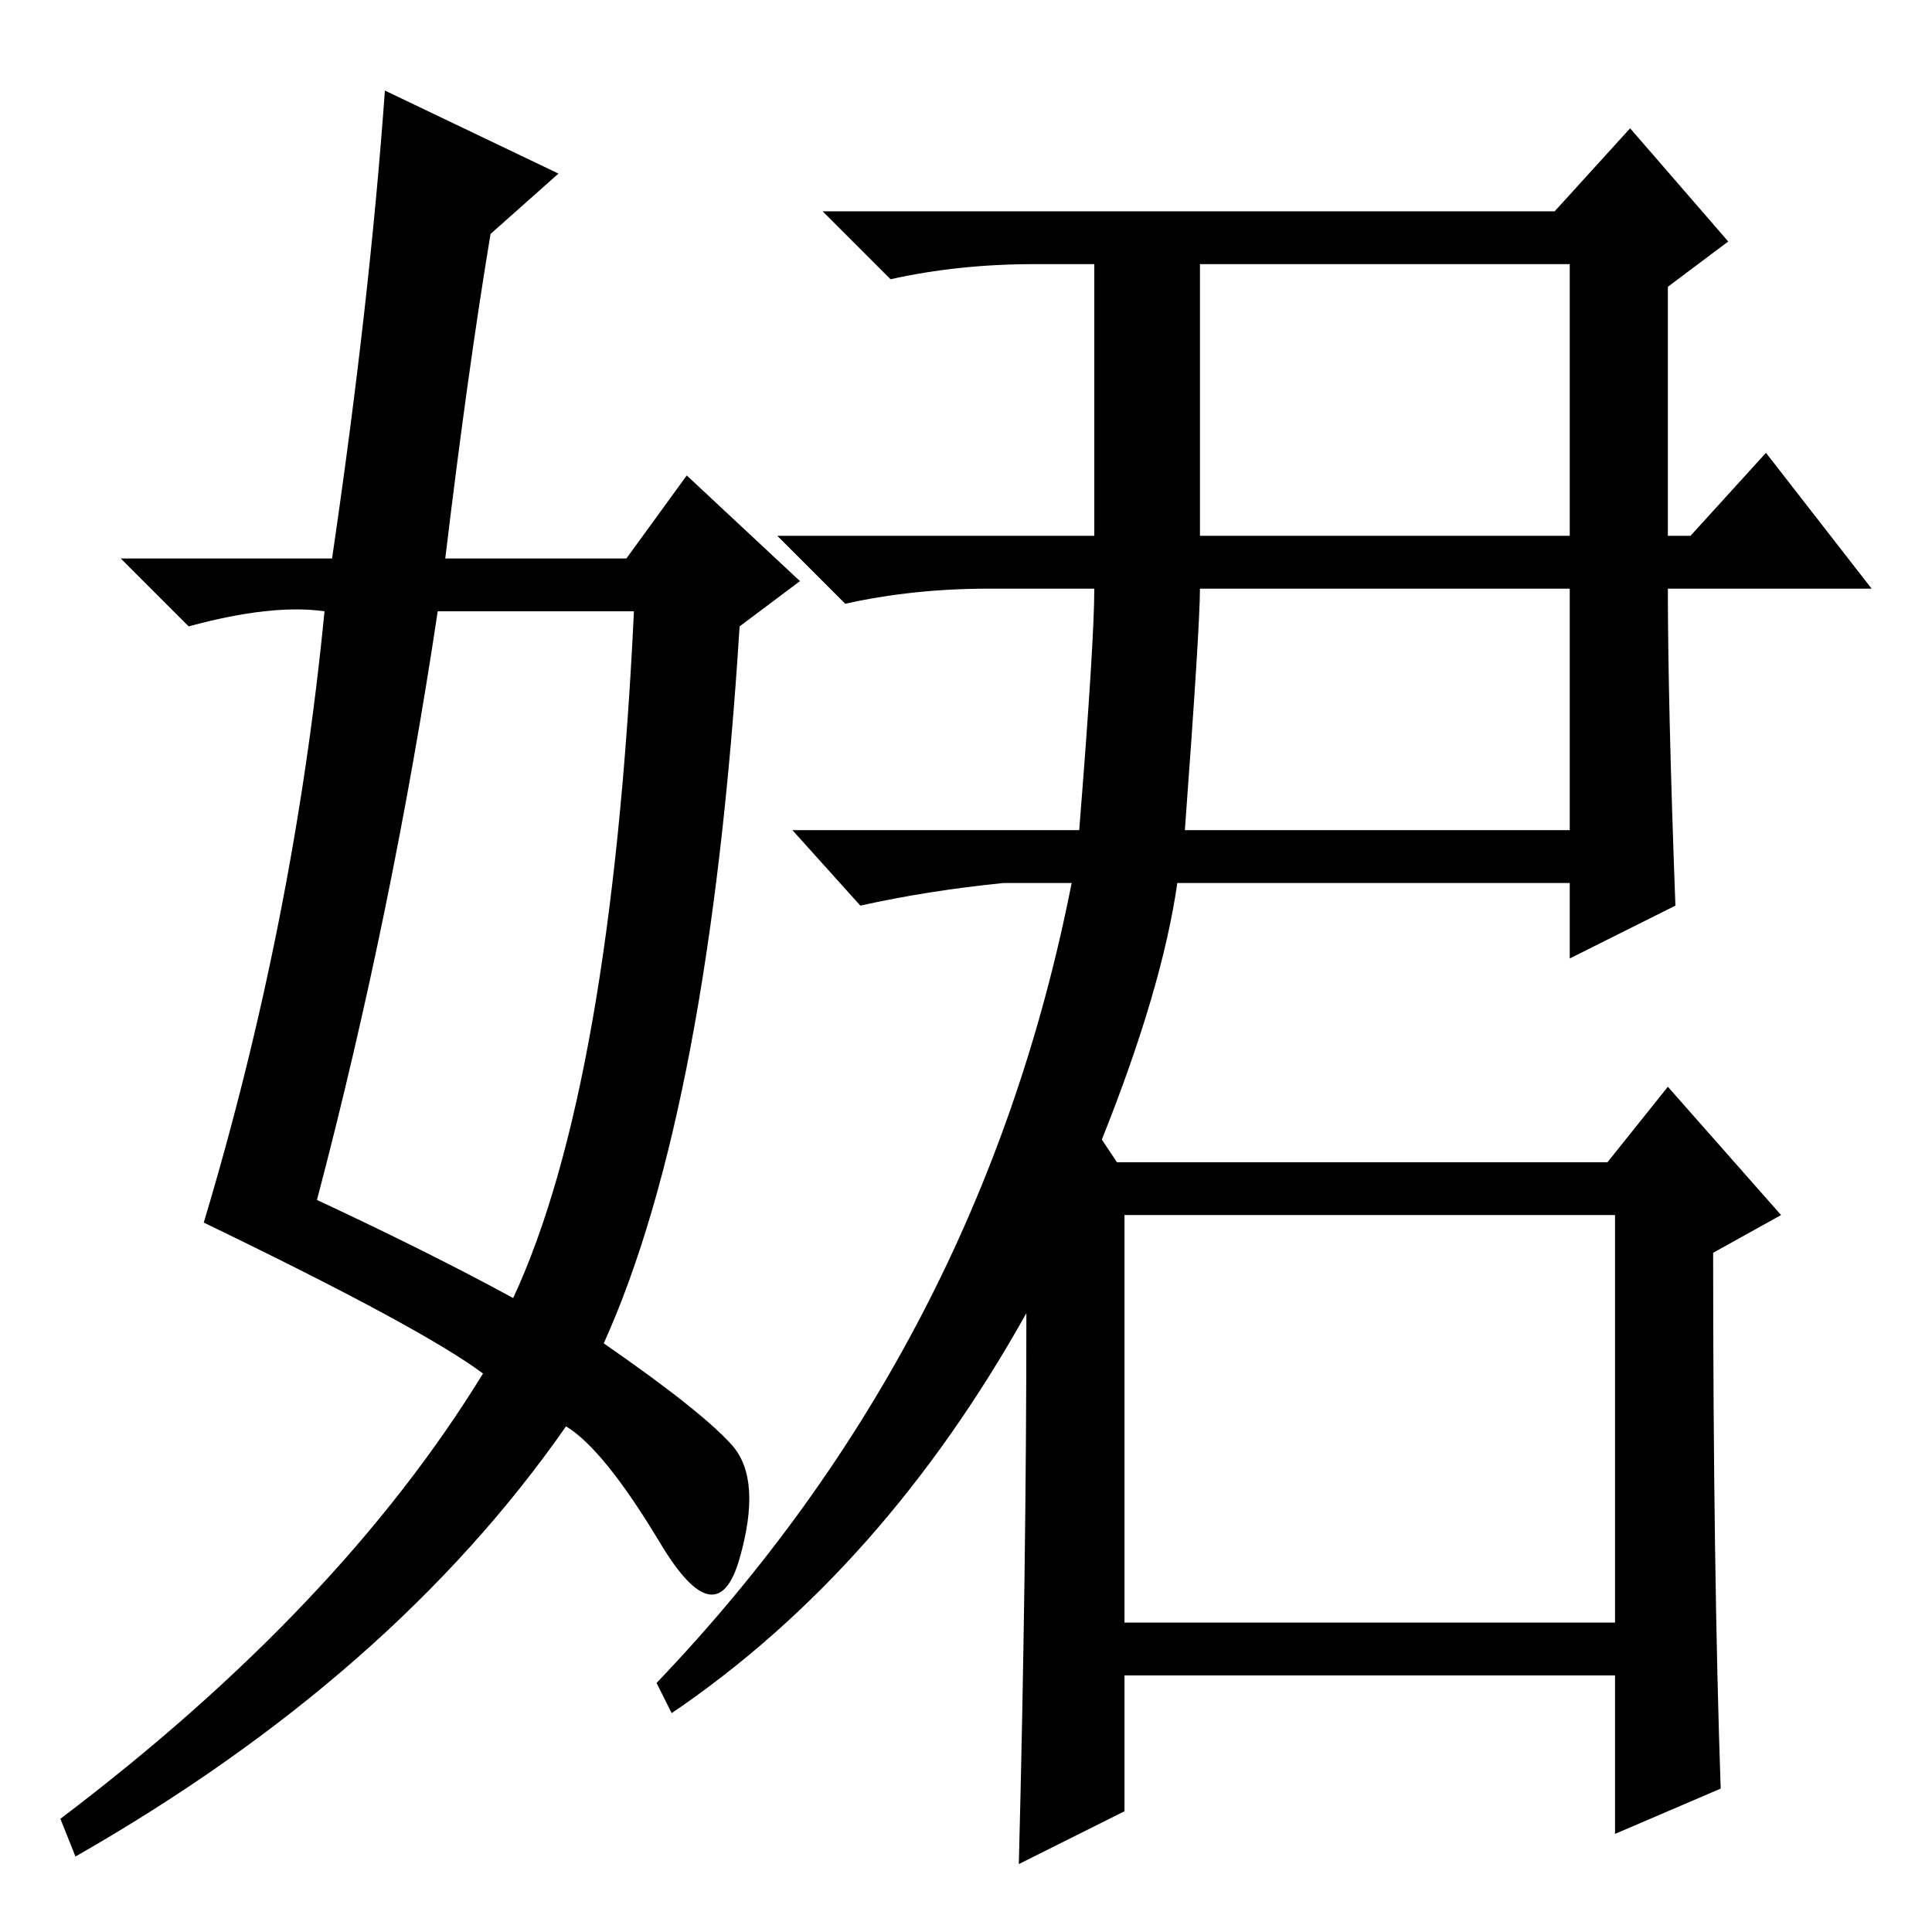 <?xml version="1.0" standalone="no"?>
<!DOCTYPE svg PUBLIC "-//W3C//DTD SVG 1.1//EN" "http://www.w3.org/Graphics/SVG/1.1/DTD/svg11.dtd" >
<svg xmlns="http://www.w3.org/2000/svg" xmlns:xlink="http://www.w3.org/1999/xlink" version="1.1" viewBox="0 -36 256 256">
  <g transform="matrix(1 0 0 -1 0 220)">
   <path fill="currentColor"
d="M145 221h-8q-10 0 -19 -2l-9 9h97l10 11l13 -15l-8 -6v-33h3l10 11l14 -18h-27q0 -15 1 -42l-14 -7v10h-52q-2 -14 -10 -34l2 -3h65l8 10l15 -17l-9 -5q0 -42 1 -71l-14 -6v21h-65v-18l-14 -7q1 39 1 73q-19 -34 -47 -53l-2 4q43 45 55 106h-9q-10 -1 -19 -3l-9 10h38
q2 25 2 32h-14q-10 0 -19 -2l-9 9h42v36zM159 185h49v36h-49v-36zM157 146h51v32h-49q0 -5 -2 -32zM149 41h65v54h-65v-54zM51 244l23 -11l-9 -8q-3 -18 -6 -43h24l8 11l15 -14l-8 -6q-4 -64 -18 -95q13 -9 17 -13.5t1 -15t-10.5 2t-12.5 15.5q-23 -33 -65 -57l-2 5
q37 28 56 59q-8 6 -37 20q12 40 16 81q-7 1 -18 -2l-9 9h28q5 34 7 62zM58 175q-6 -40 -16 -78q15 -7 26 -13q13 28 16 91h-26z" />
  </g>

</svg>
